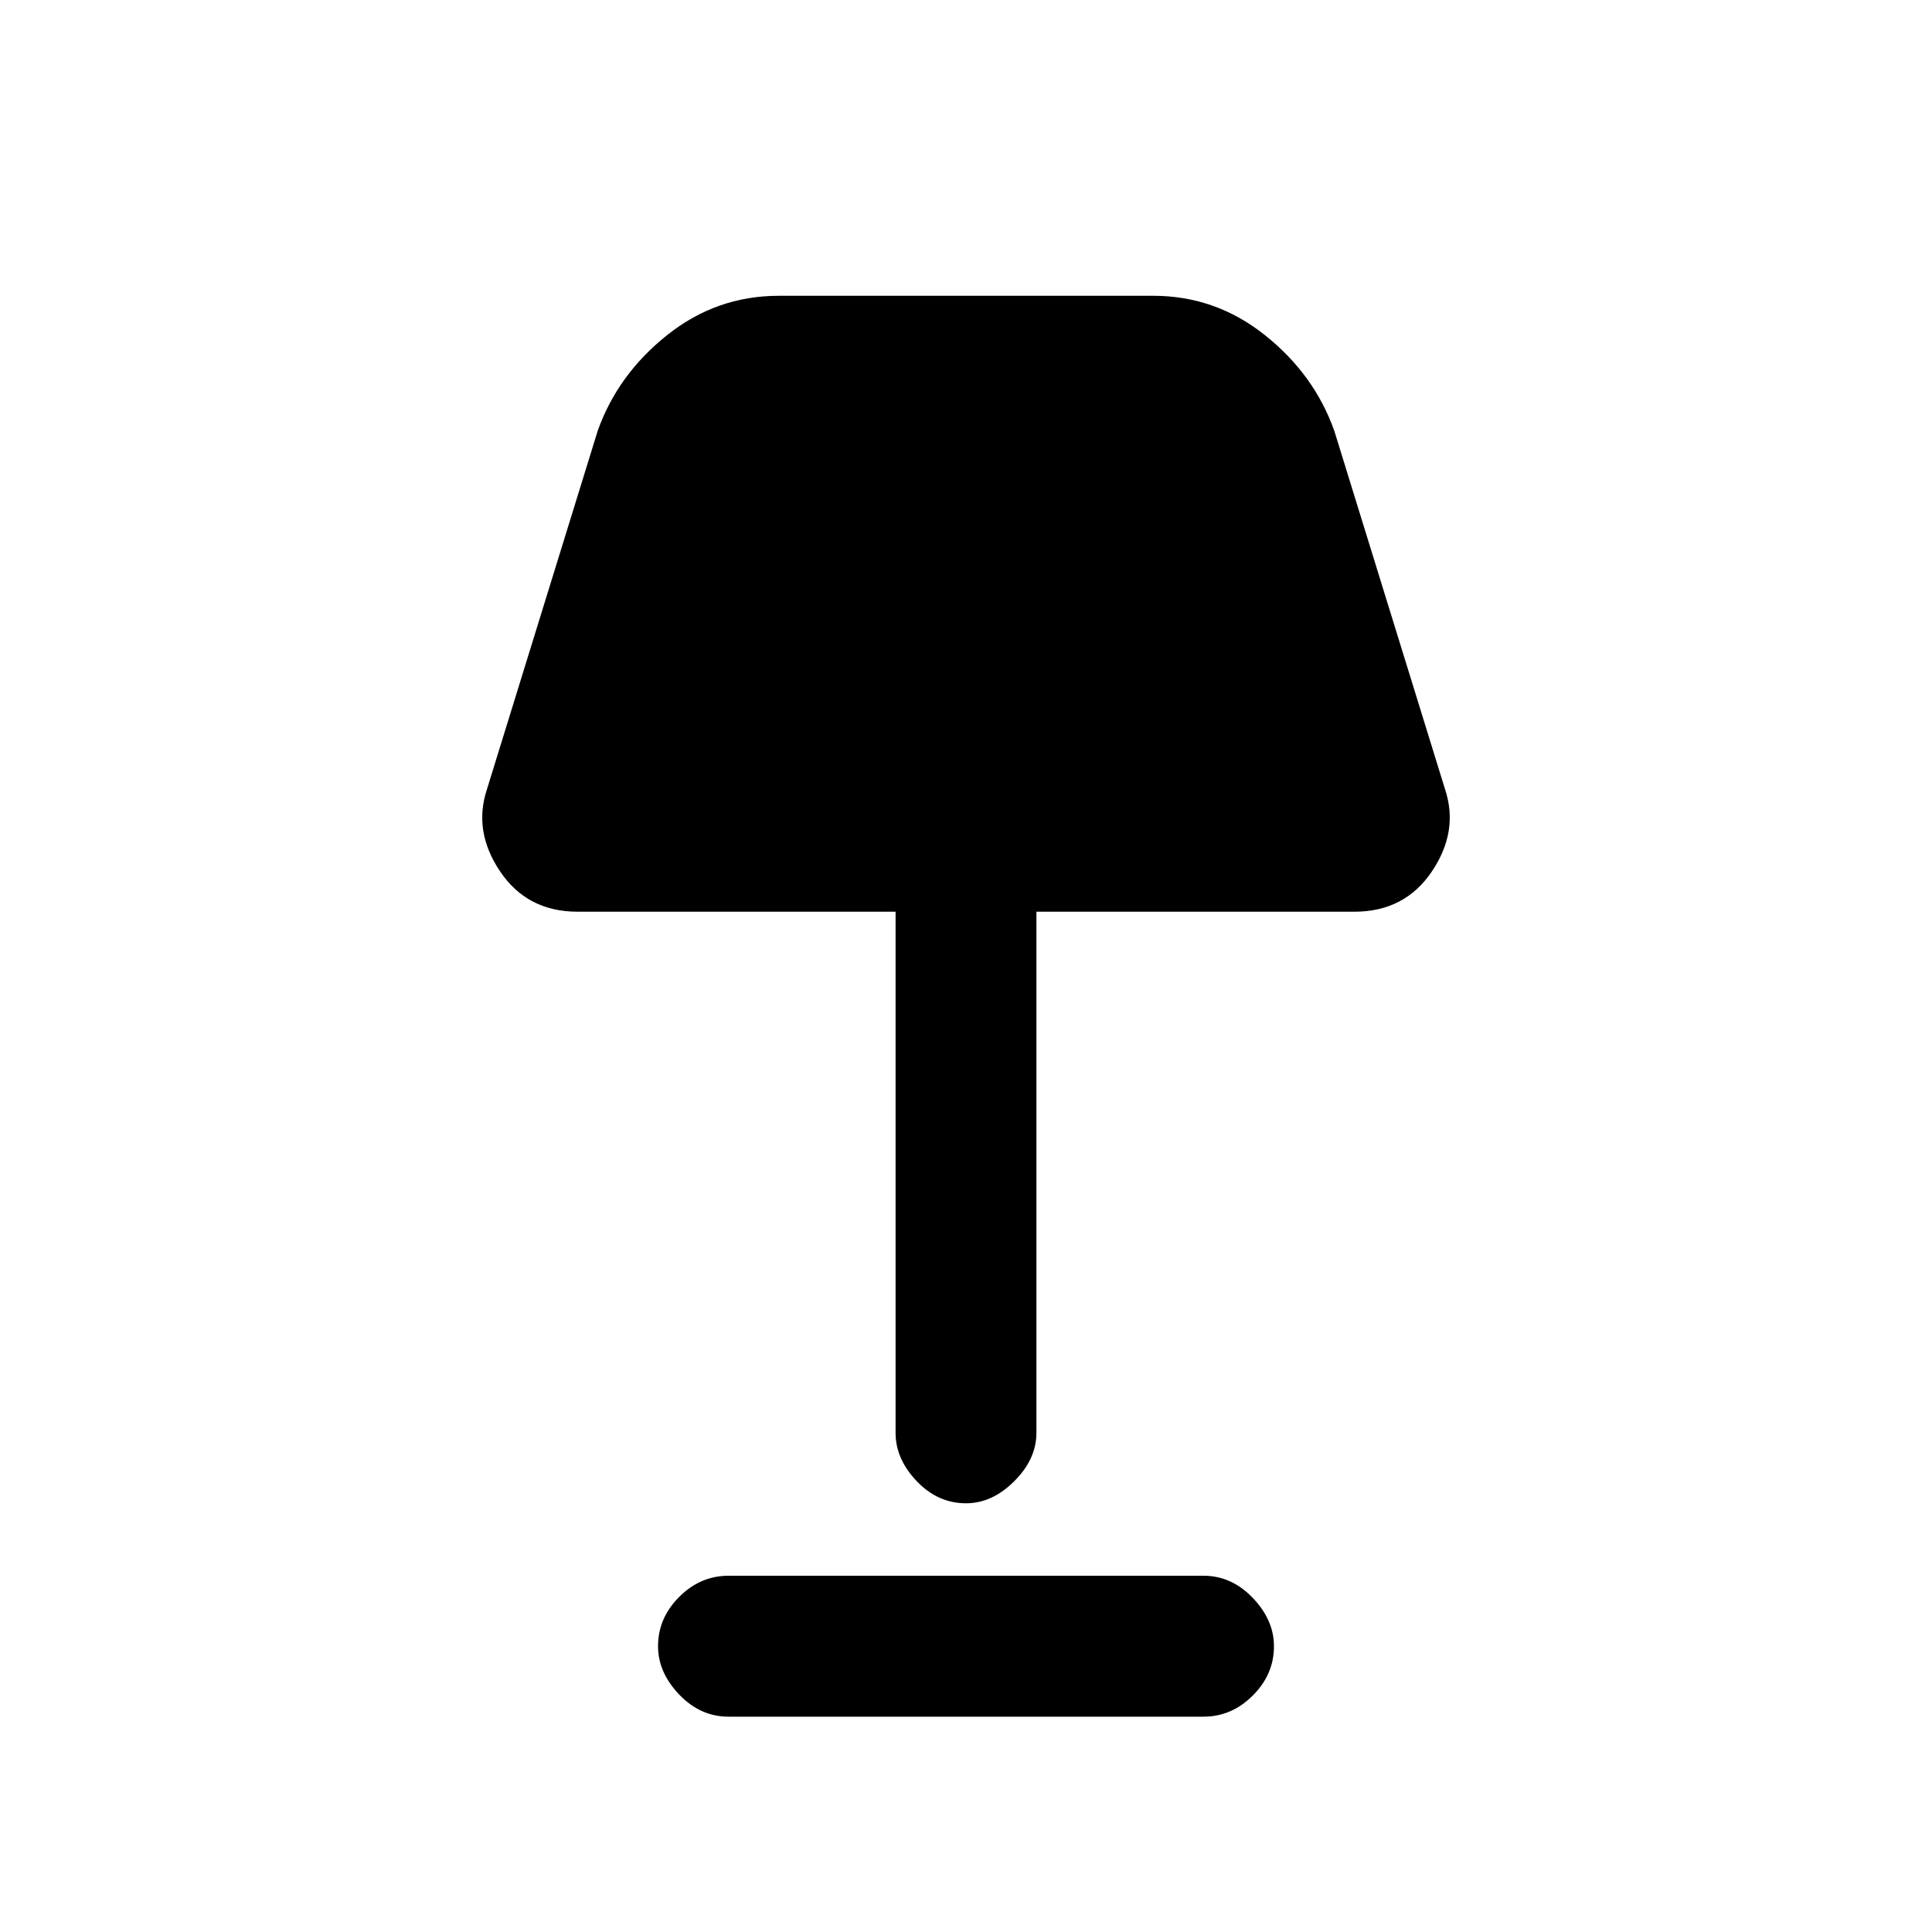 <svg xmlns="http://www.w3.org/2000/svg" height="20" width="20"><path d="M10 15.562q-.292 0-.51-.229-.219-.229-.219-.5V9.438H5.979q-.521 0-.802-.417t-.135-.854l1.146-3.709q.208-.583.718-.989.511-.407 1.156-.407h3.876q.645 0 1.156.407.51.406.718.989l1.146 3.709q.146.437-.135.854t-.802.417h-3.292v5.395q0 .271-.229.5-.229.229-.5.229Zm-2.458 2.209q-.292 0-.511-.229-.219-.23-.219-.5 0-.292.219-.511.219-.219.511-.219h4.916q.292 0 .511.23.219.229.219.5 0 .291-.219.51-.219.219-.511.219Z"/></svg>